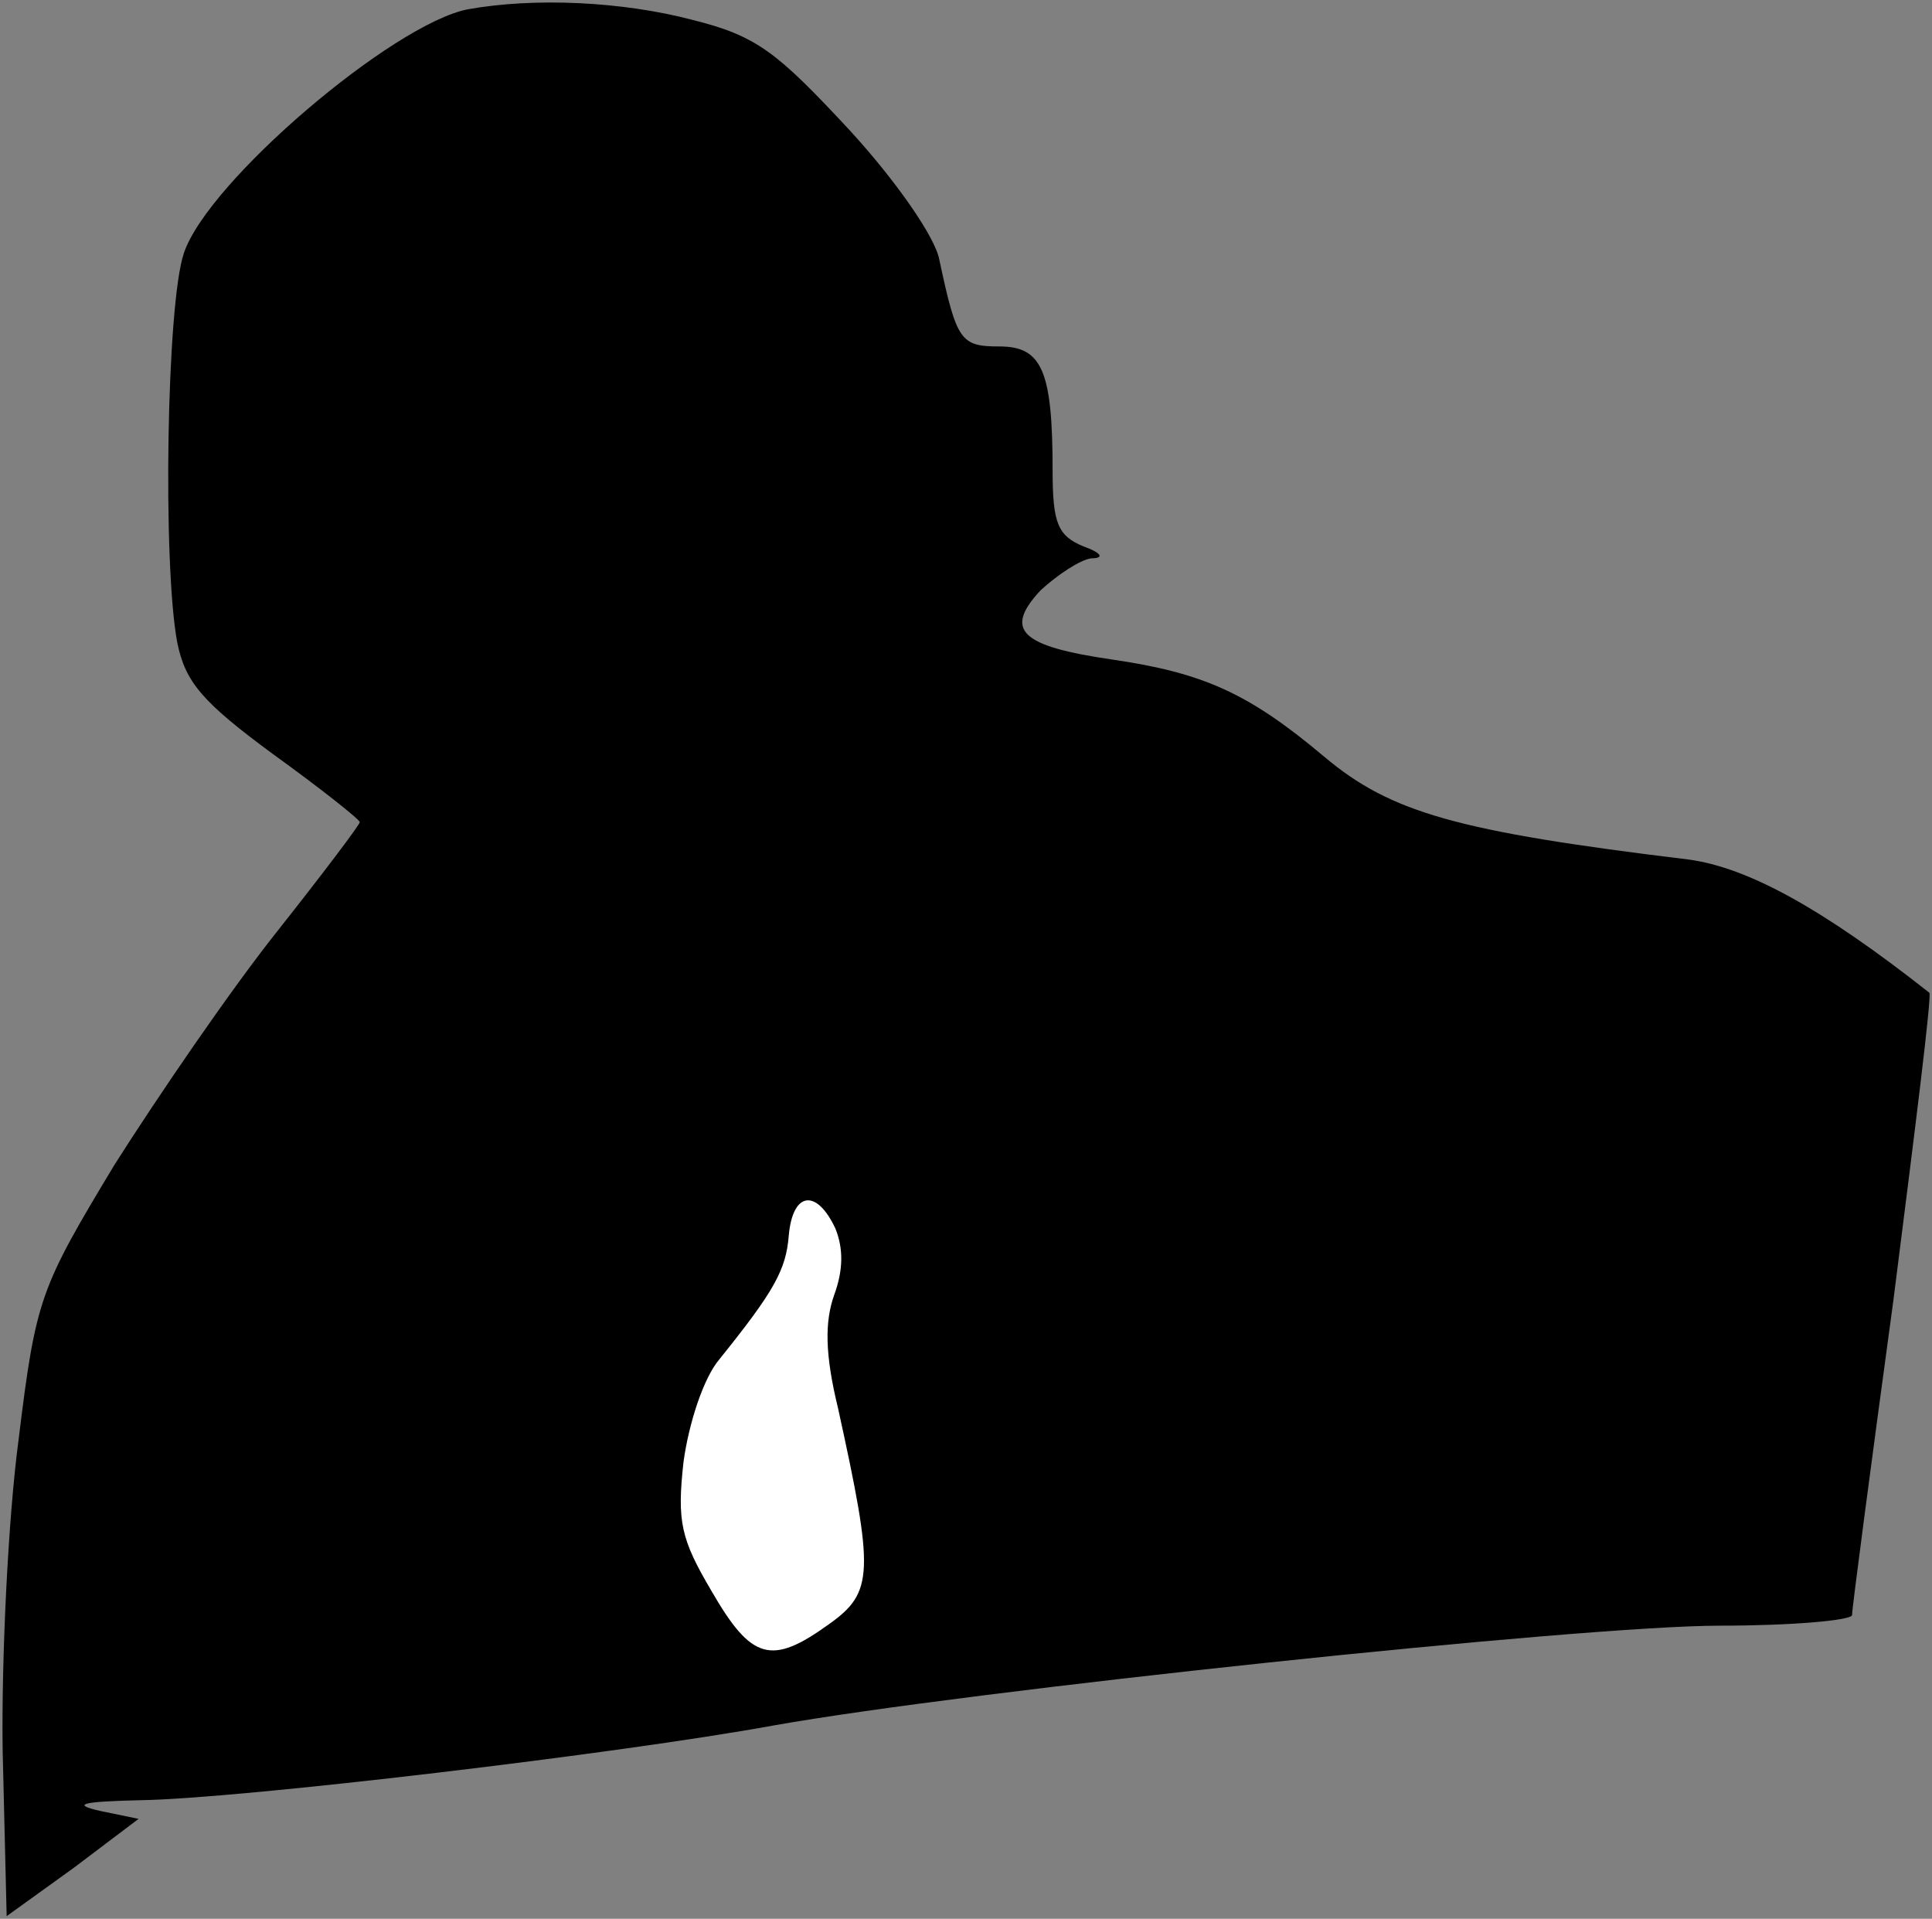 <?xml version="1.0" standalone="no"?>
<!DOCTYPE svg PUBLIC "-//W3C//DTD SVG 20010904//EN"
 "http://www.w3.org/TR/2001/REC-SVG-20010904/DTD/svg10.dtd">
<svg version="1.0" xmlns="http://www.w3.org/2000/svg"
 width="145pt" height="144pt" viewBox="0 0 145 144"
 preserveAspectRatio="xMidYMid meet">
<rect x="0" y="0" width="145" height="144" fill="#808080" stroke="none"/>
<g transform="translate(0,144) scale(0.1,-0.1)"
fill="#000000" stroke="none">
<path fill="#000000" stroke="none" d="M351 1433 c-56 -11 -195 -129 -213
-183 -13 -38 -16 -233 -5 -292 6 -30 19 -45 72 -84 36 -26 65 -49 65 -51 0 -2
-28 -39 -62 -82 -35 -44 -89 -123 -122 -175 -56 -93 -59 -100 -72 -206 -8 -60
-13 -166 -12 -234 l3 -124 50 36 49 37 -29 6 c-22 5 -13 7 30 8 74 1 360 35
475 56 146 26 607 75 711 75 54 0 99 4 99 8 0 5 14 111 31 236 16 126 29 229
27 231 -80 63 -136 94 -181 100 -173 21 -223 35 -273 77 -57 48 -91 63 -159
73 -69 10 -82 22 -54 52 13 12 30 23 38 24 10 0 8 4 -6 9 -19 8 -23 17 -23 57
0 75 -8 93 -40 93 -29 0 -32 4 -45 65 -3 17 -33 60 -68 98 -54 58 -69 70 -117
82 -53 14 -119 17 -169 8z"/>
<path fill="#ffffff" stroke="none" d="M627 518 c6 -15 6 -31 -1 -50 -7 -20
-7 -44 3 -85 27 -123 27 -138 -7 -162 -43 -31 -58 -27 -88 25 -23 39 -26 52
-21 97 4 29 15 63 27 77 41 51 50 67 52 93 3 33 21 35 35 5z"/>
</g>
</svg>
